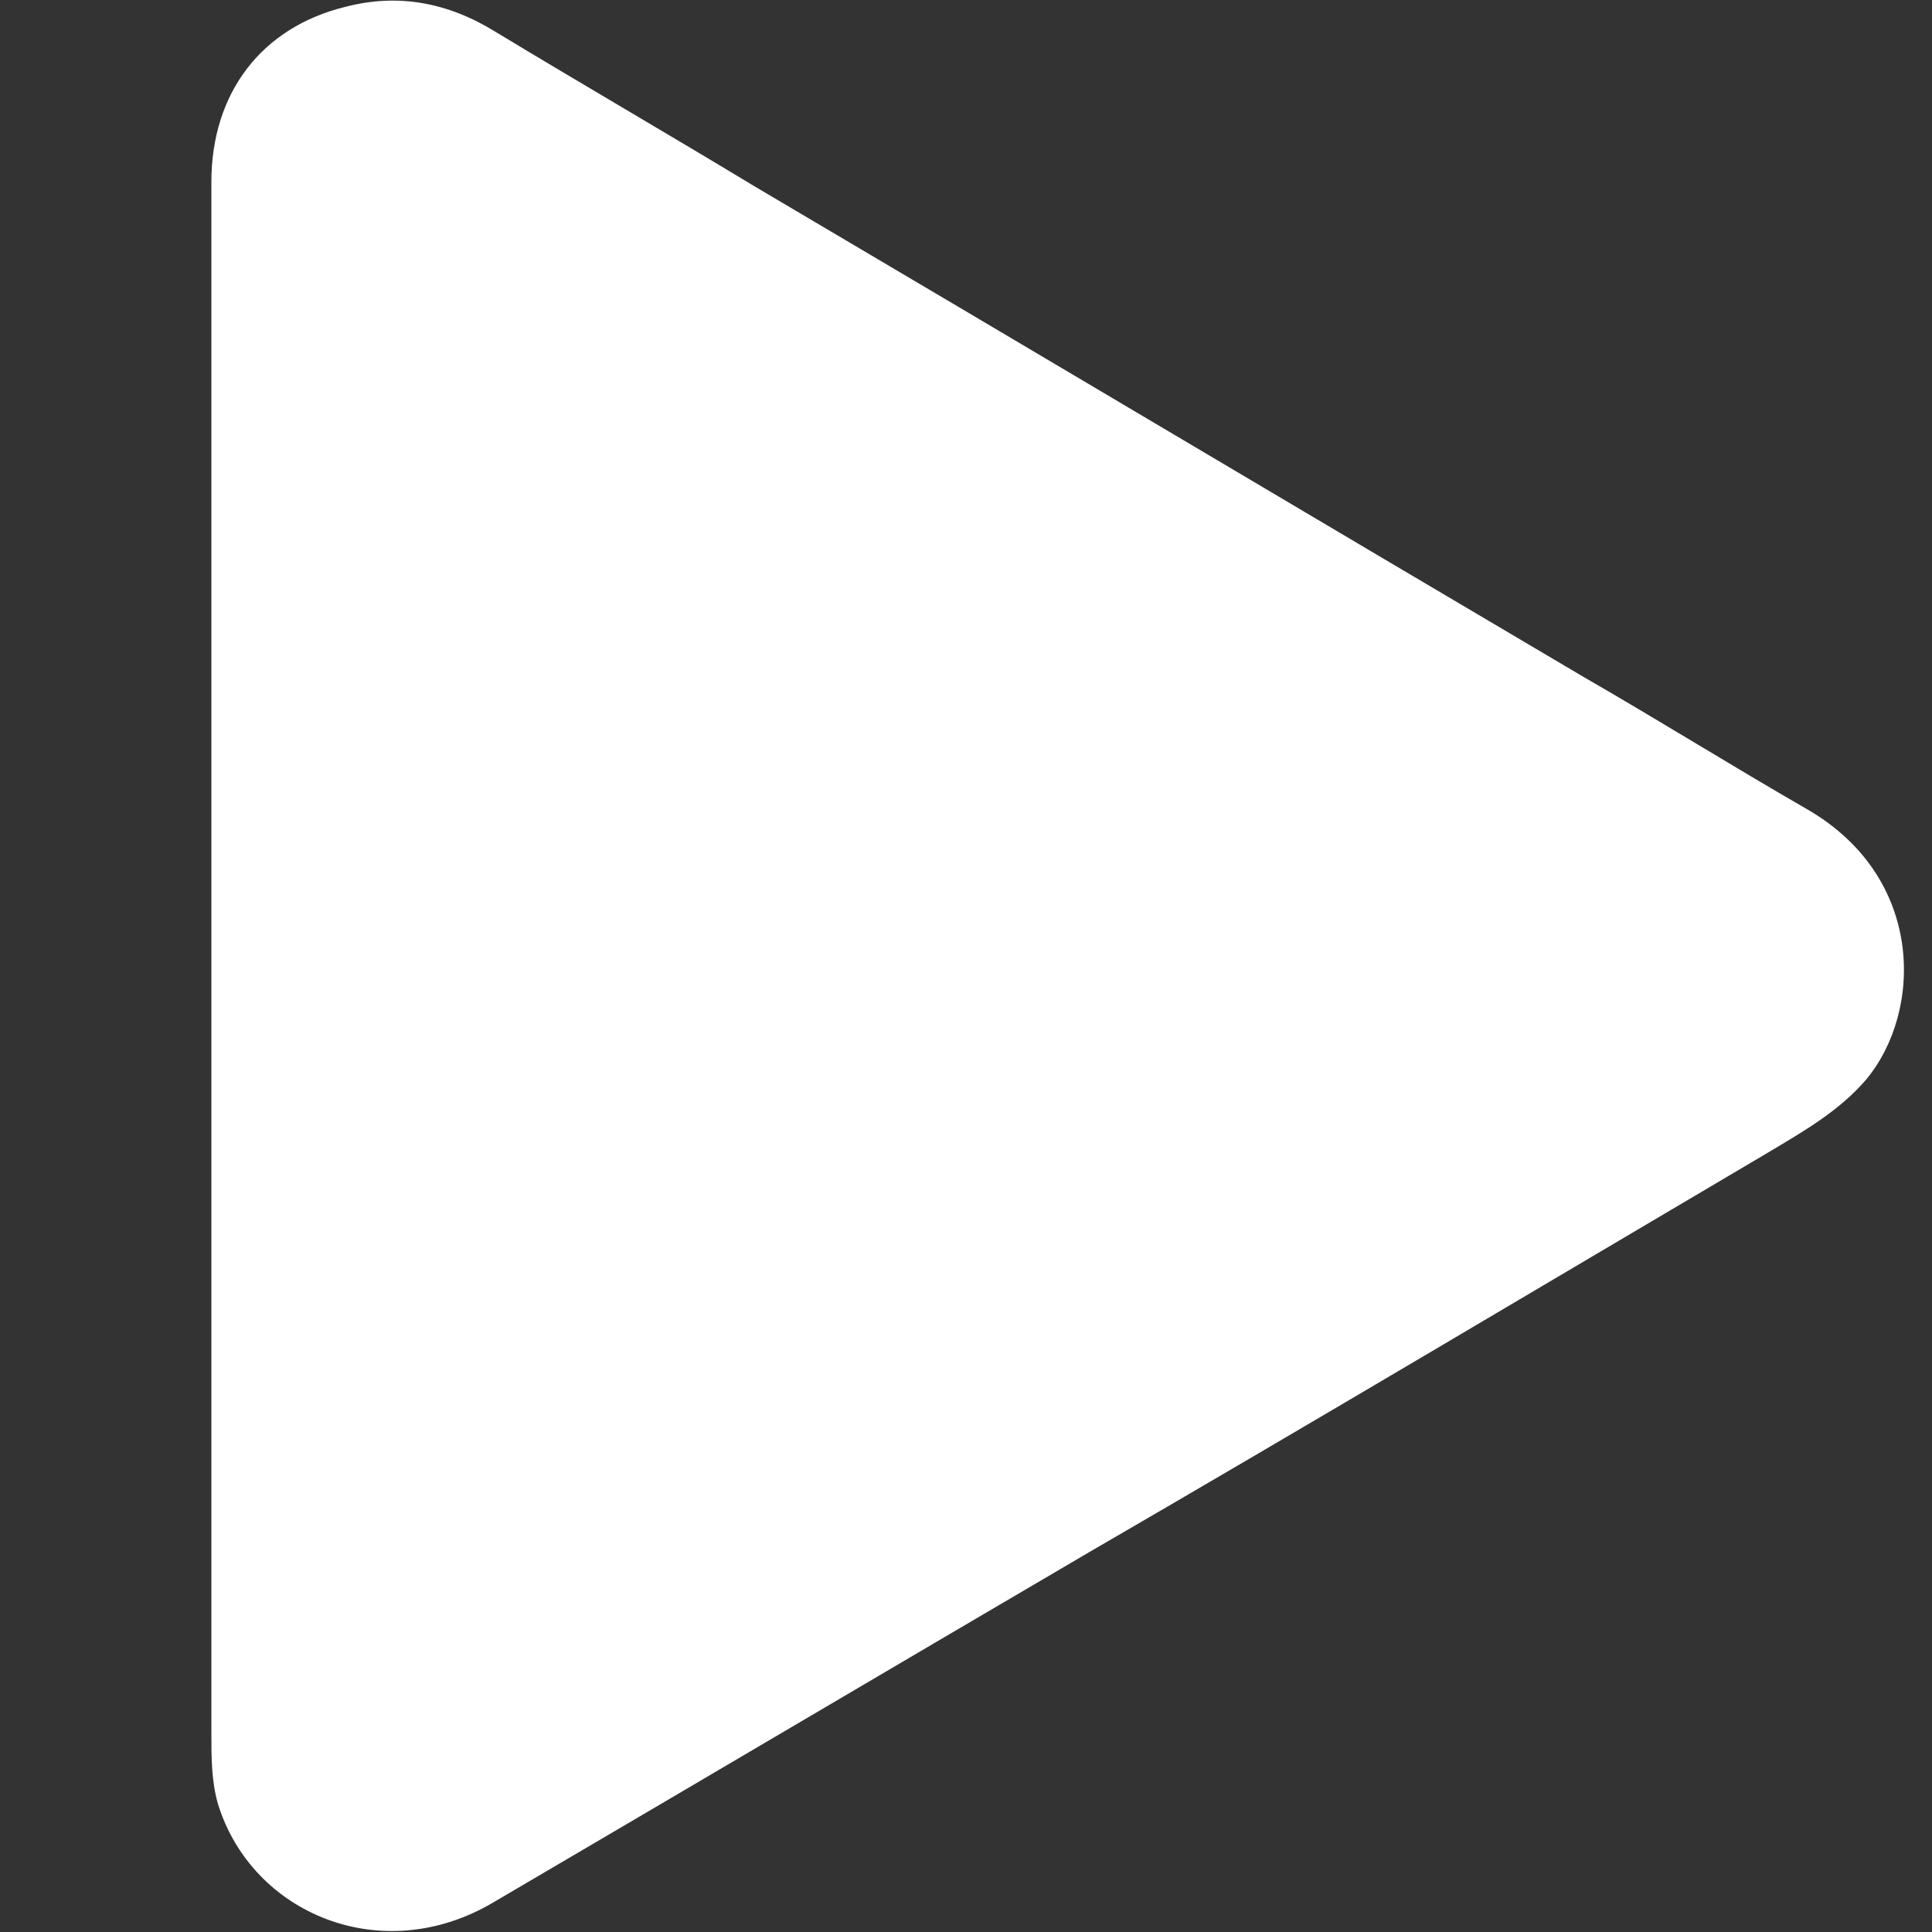 <?xml version="1.0" encoding="utf-8"?>
<!-- Generator: Adobe Illustrator 23.0.0, SVG Export Plug-In . SVG Version: 6.00 Build 0)  -->
<svg version="1.1" id="Capa_1" xmlns="http://www.w3.org/2000/svg" xmlns:xlink="http://www.w3.org/1999/xlink" x="0px" y="0px"
	 viewBox="0 0 85 85" style="enable-background:new 0 0 85 85;" xml:space="preserve">
<rect x="0" y="0" width="85" height="85" fill="#333333" stroke="none"/>
<style type="text/css">
	.st0{fill:#FFFFFF;}
</style>
<g>
	<path class="st0" d="M9.3,42.5c0-11.5,0-23,0-34.5c0-3.9,2.2-6.8,5.9-7.7c2.3-0.6,4.5-0.2,6.6,1.1c3.8,2.3,7.6,4.5,11.4,6.8
		c12.2,7.2,24.3,14.4,36.5,21.6c3.3,1.9,6.5,3.9,9.8,5.8c5.2,3,5.1,8.9,2.6,11.9c-1.2,1.4-2.8,2.3-4.3,3.2
		c-10,5.9-19.9,11.8-29.9,17.6c-8.7,5.1-17.5,10.3-26.2,15.4c-4.9,2.9-10.6,0.5-12.1-4.3c-0.3-1-0.3-2.1-0.3-3.1
		C9.3,65,9.3,53.8,9.3,42.5z"/>
</g>
</svg>
